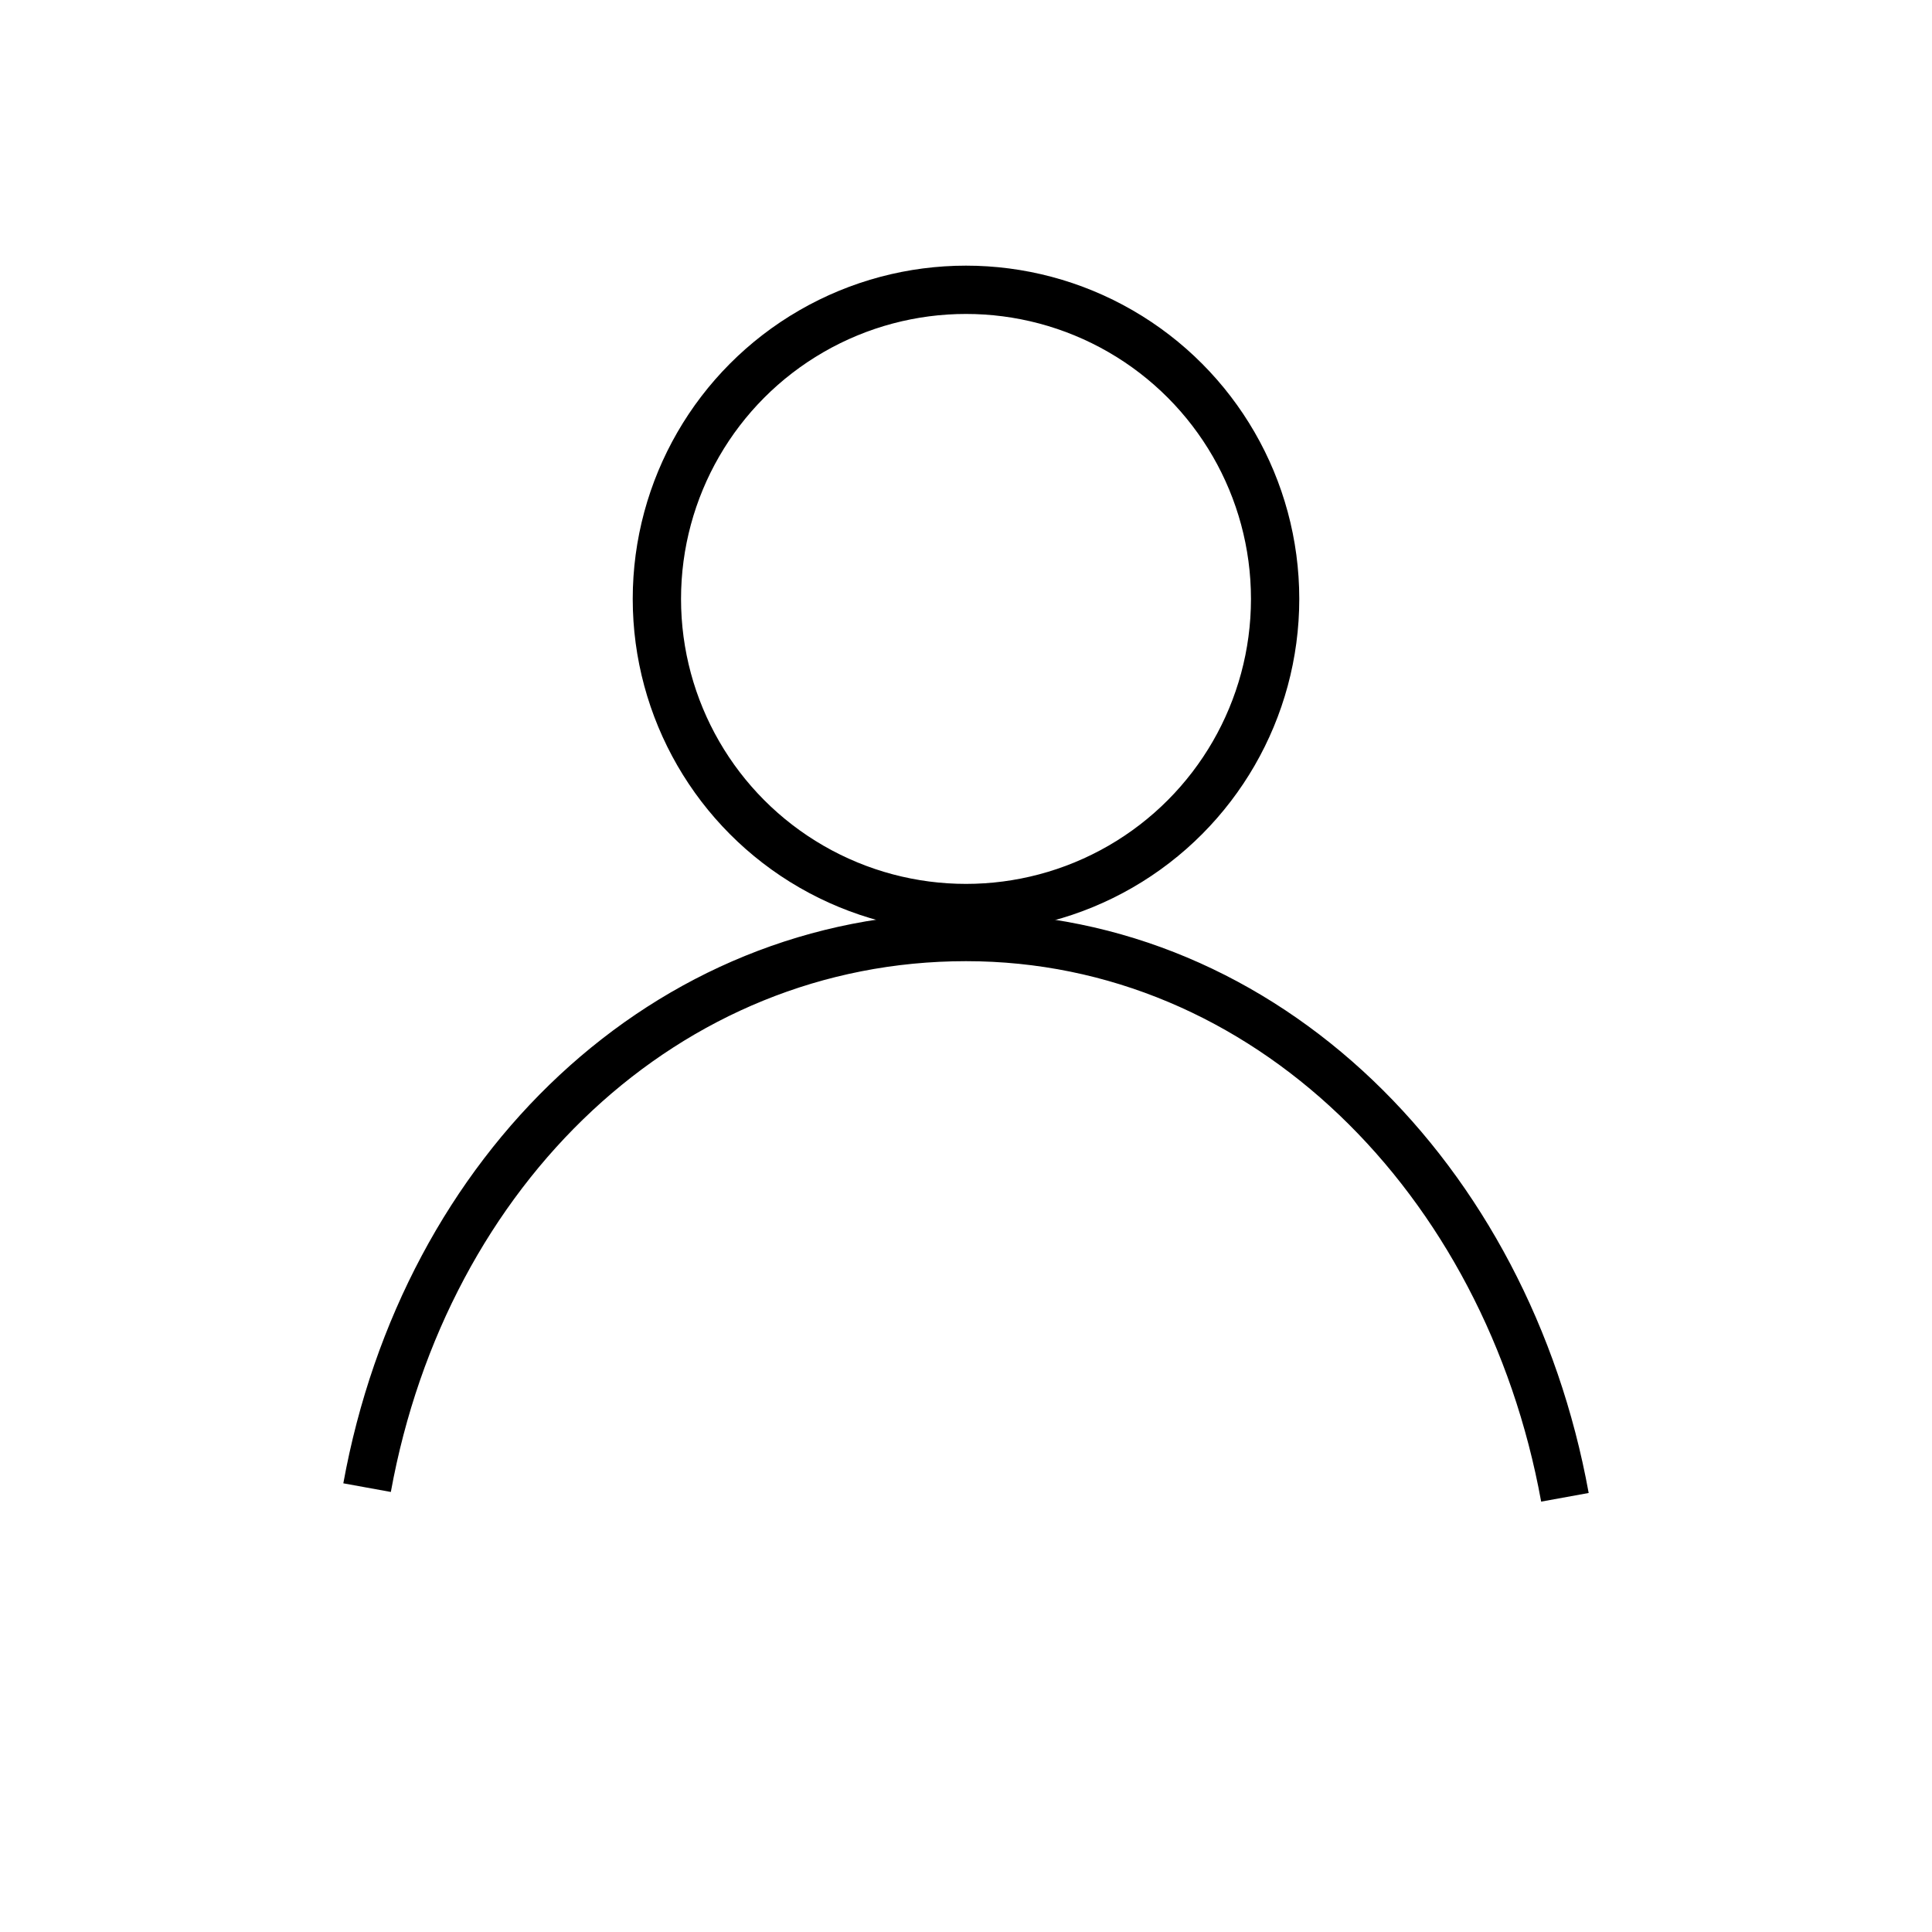 <?xml version="1.0" encoding="utf-8"?>
<!-- Generator: Adobe Illustrator 21.1.0, SVG Export Plug-In . SVG Version: 6.00 Build 0)  -->
<svg version="1.1" id="Calque_1" xmlns="http://www.w3.org/2000/svg" xmlns:xlink="http://www.w3.org/1999/xlink" x="0px" y="0px"
	 viewBox="0 0 20 20" style="enable-background:new 0 0 20 20;" xml:space="preserve">
<style type="text/css">
	.st0{fill:none;stroke:#000000;stroke-width:0.5;}
</style>
<g>
	<circle class="st0" cx="10" cy="6.2" r="3.2"/>
	<path class="st0" d="M3.8,15.4c0.6-3.3,3.1-5.7,6.2-5.7s5.6,2.5,6.2,5.8"/>
</g>
</svg>

